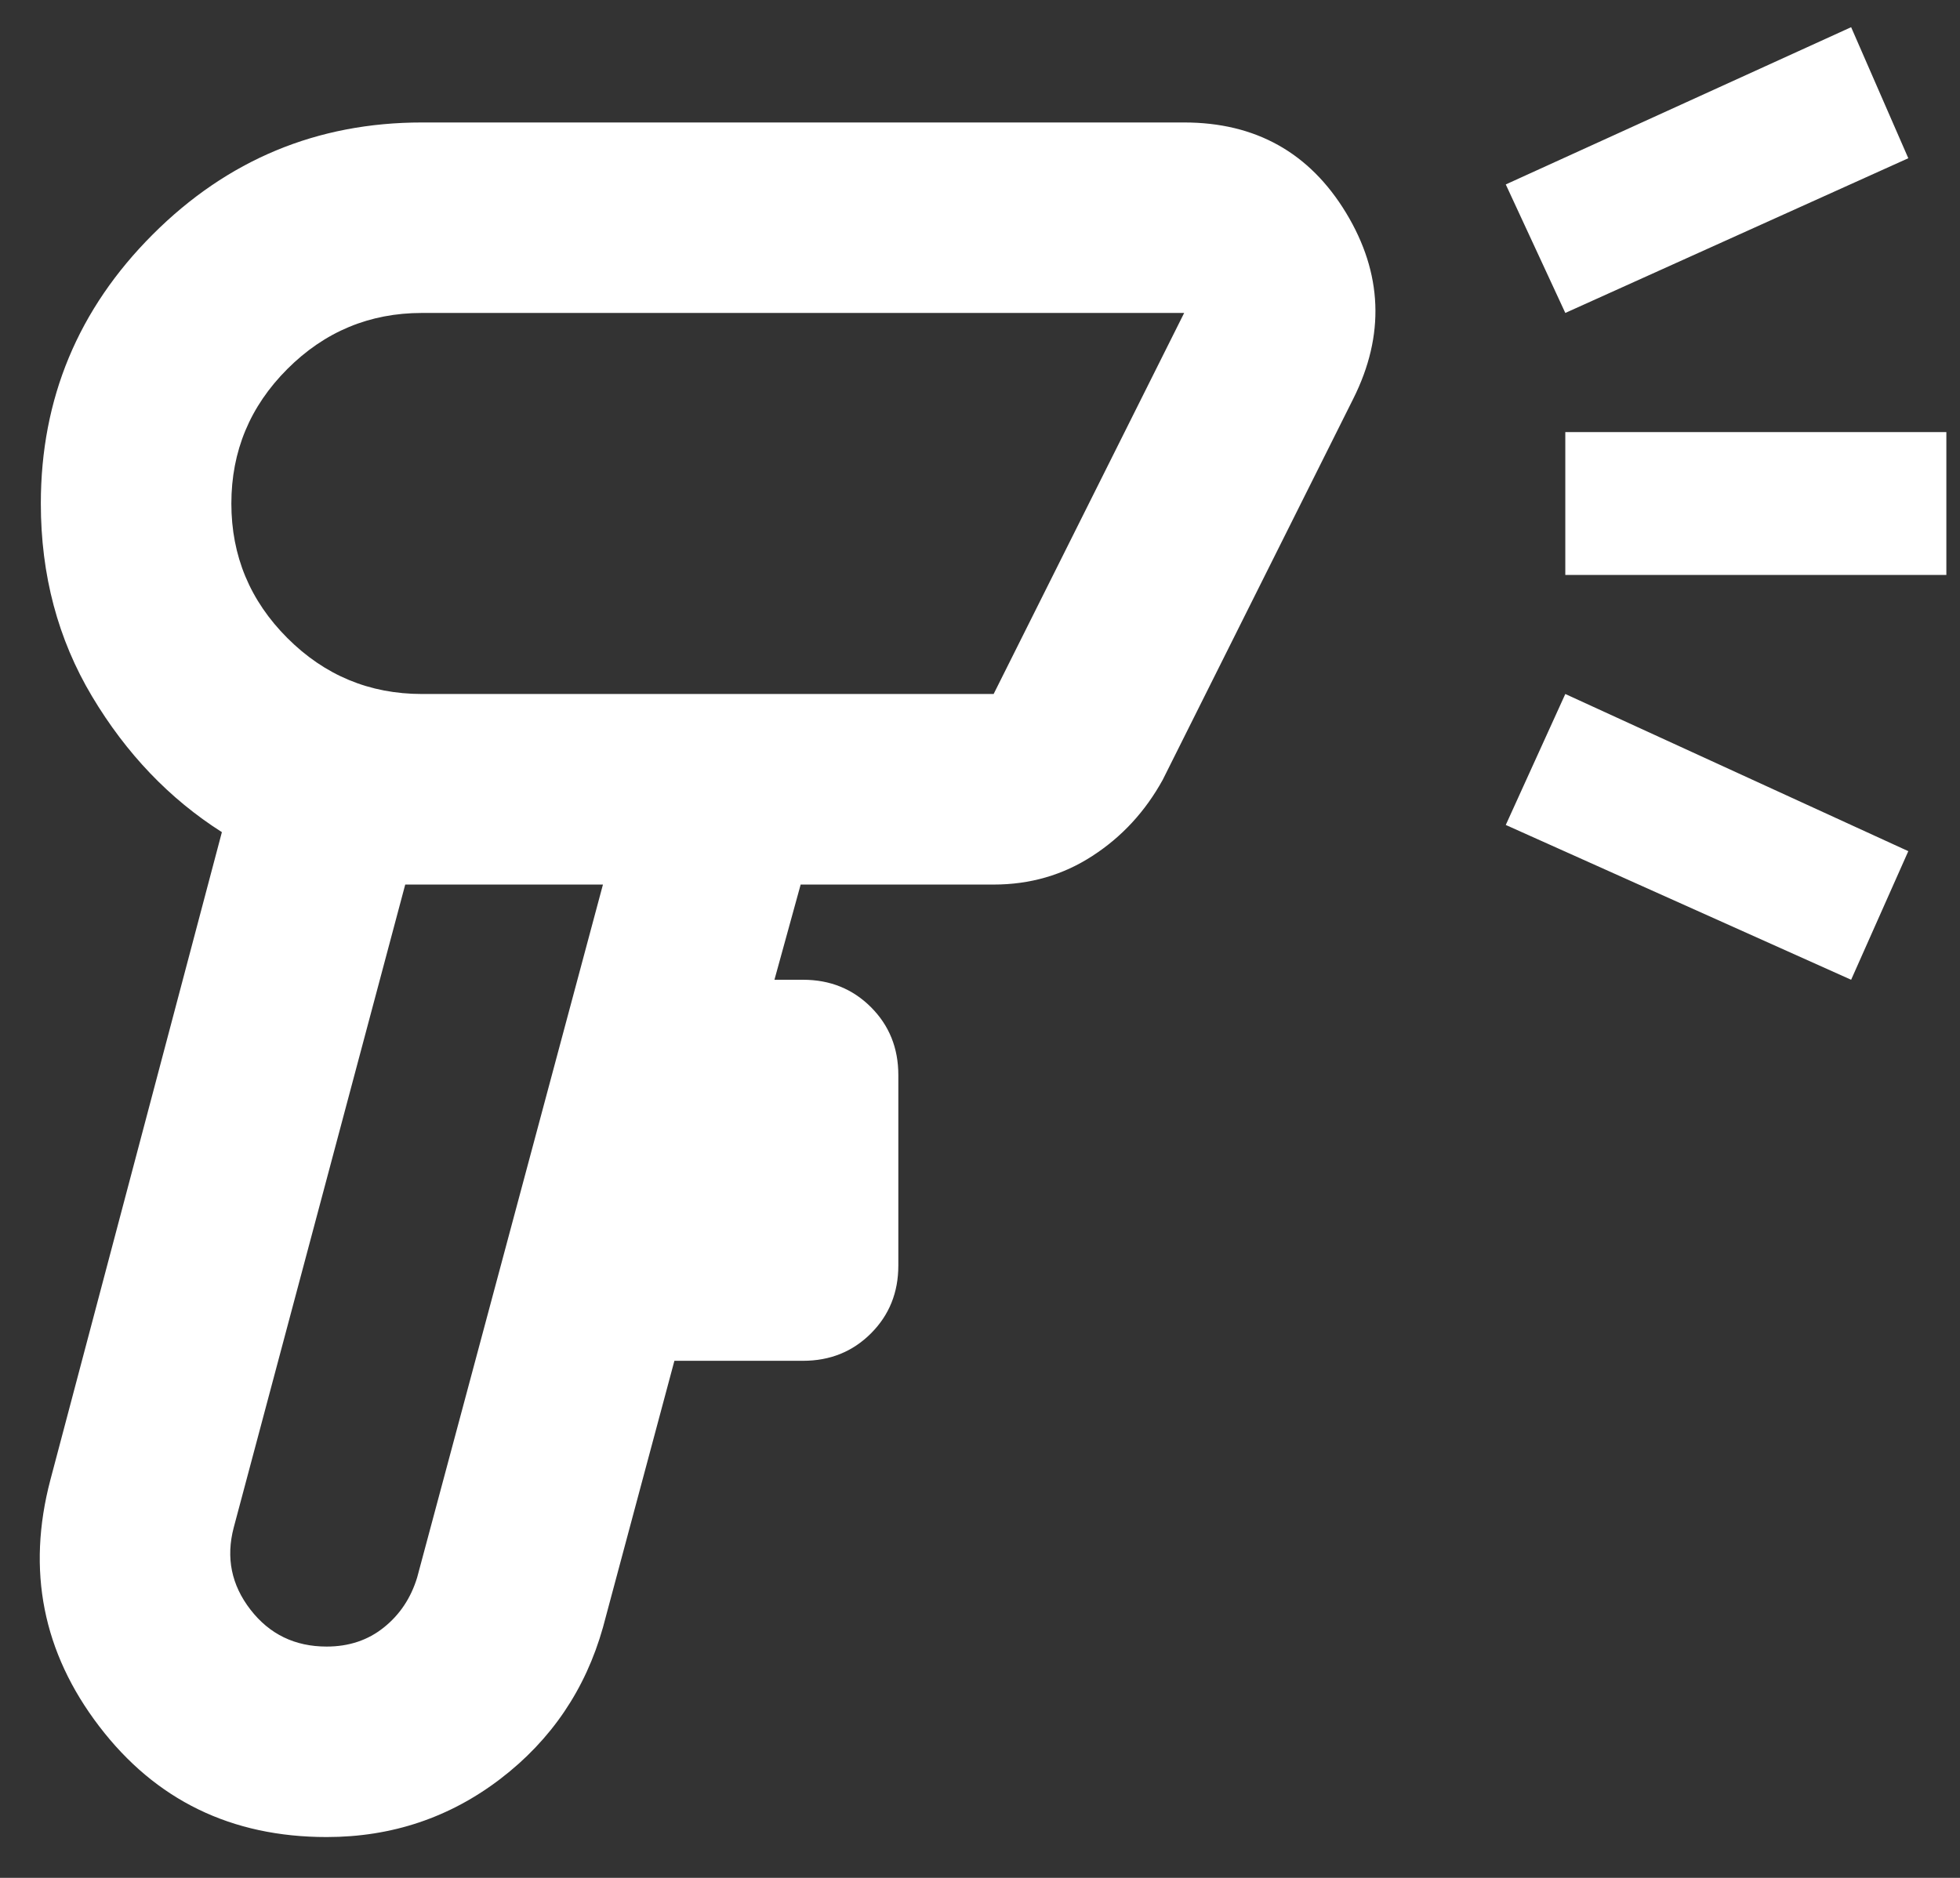 <svg width="24" height="23" viewBox="0 0 24 23" fill="none" xmlns="http://www.w3.org/2000/svg">
<rect x="0" y="0" width="24" height="23" fill="#333333" stroke="none"/>
<path d="M4 22.5C2.833 22.5 1.905 22.048 1.215 21.144C0.524 20.24 0.325 19.233 0.617 18.125L2.717 10.192C2.075 9.784 1.545 9.229 1.127 8.529C0.709 7.829 0.5 7.042 0.5 6.167C0.5 4.883 0.957 3.785 1.871 2.871C2.785 1.957 3.883 1.5 5.167 1.5H14.5C15.375 1.5 16.036 1.87 16.483 2.608C16.93 3.347 16.96 4.106 16.571 4.883L14.238 9.55C14.024 9.939 13.737 10.25 13.377 10.483C13.017 10.717 12.614 10.834 12.167 10.834H9.804L9.483 12H9.833C10.164 12 10.441 12.112 10.665 12.336C10.888 12.559 11 12.836 11 13.167V15.5C11 15.831 10.888 16.108 10.665 16.331C10.441 16.555 10.164 16.667 9.833 16.667H8.258L7.383 19.933C7.169 20.692 6.751 21.309 6.129 21.786C5.507 22.262 4.797 22.5 4 22.5ZM4 20.167C4.272 20.167 4.506 20.089 4.7 19.933C4.894 19.778 5.031 19.574 5.108 19.321L7.383 10.834H4.962L2.862 18.709C2.765 19.078 2.833 19.413 3.067 19.715C3.3 20.016 3.611 20.167 4 20.167ZM5.167 8.5H12.167L14.5 3.833H5.167C4.525 3.833 3.976 4.062 3.519 4.519C3.062 4.976 2.833 5.525 2.833 6.167C2.833 6.809 3.062 7.358 3.519 7.815C3.976 8.272 4.525 8.5 5.167 8.5ZM19.167 3.833L18.438 2.259L22.667 0.333L23.367 1.938L19.167 3.833ZM22.667 12L18.438 10.104L19.167 8.5L23.367 10.425L22.667 12ZM19.167 7.042V5.292H23.833V7.042H19.167Z" fill="white"/>
</svg>
